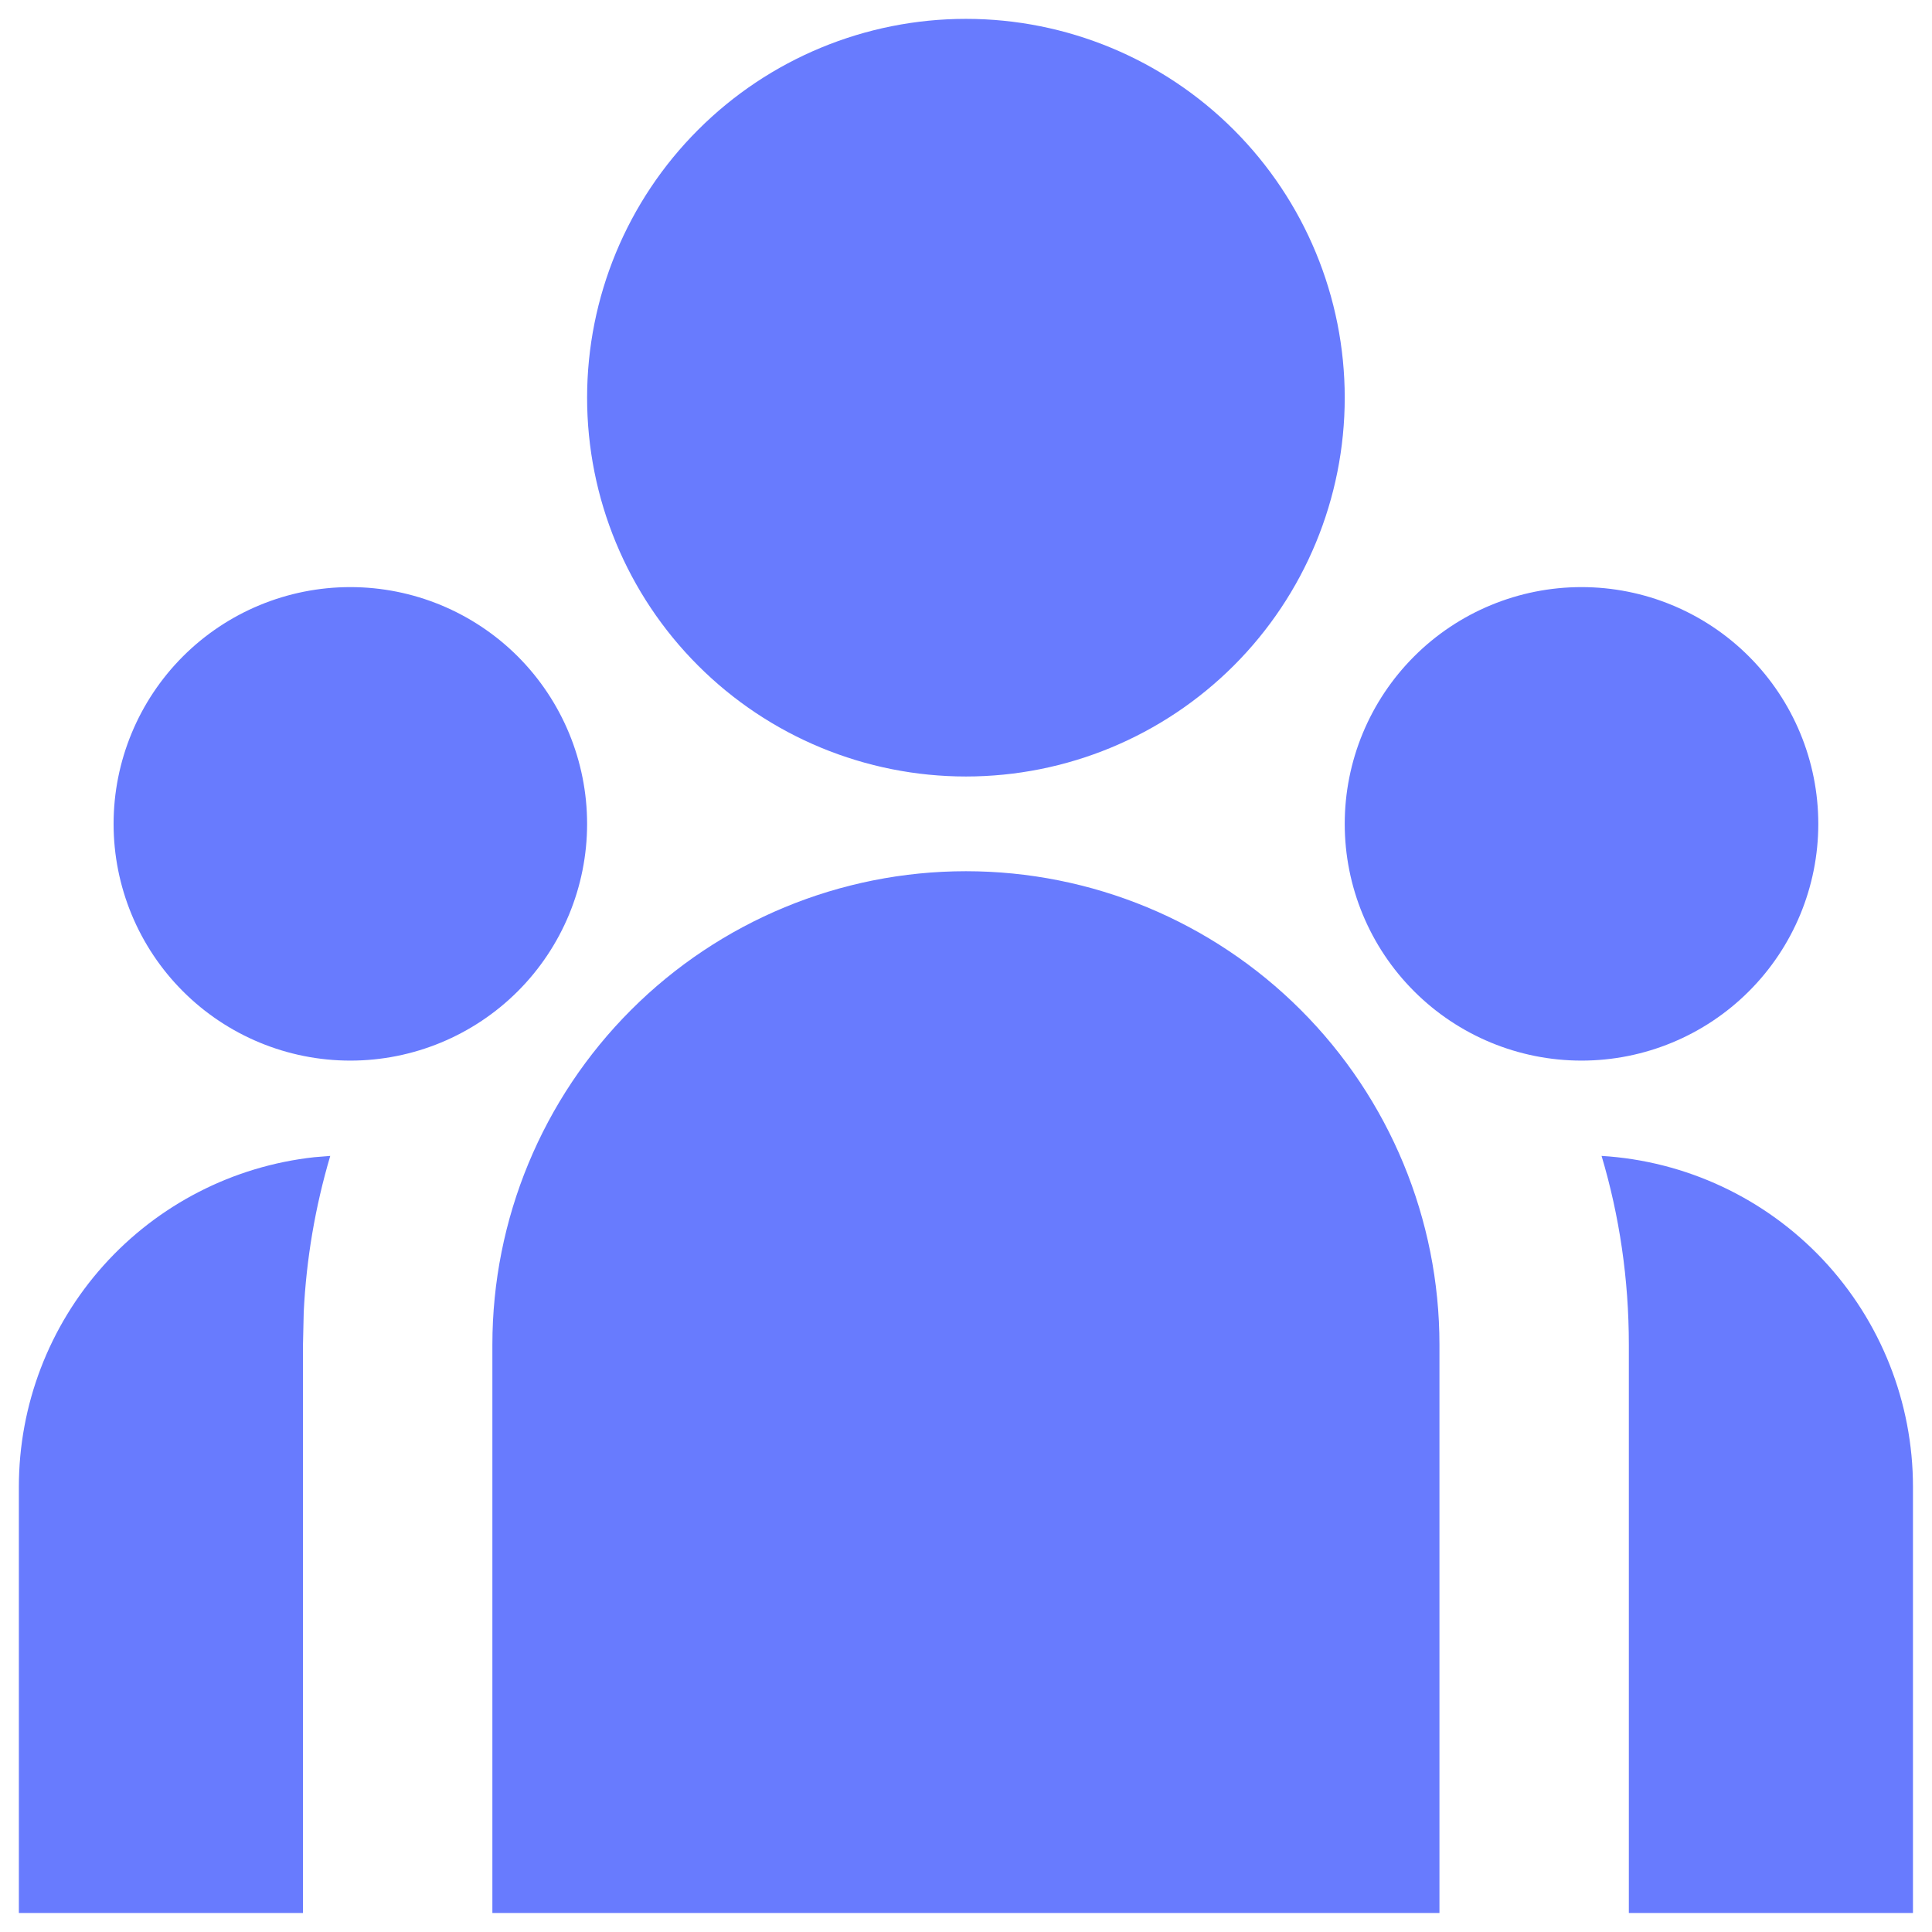 <svg width="34" height="34" viewBox="0 0 34 34" fill="none" xmlns="http://www.w3.org/2000/svg">
<path d="M16.999 15.332C19.209 15.332 21.328 16.21 22.891 17.773C24.454 19.336 25.332 21.455 25.332 23.665V33.665H8.665V23.665C8.665 21.455 9.543 19.336 11.106 17.773C12.669 16.21 14.789 15.332 16.999 15.332ZM5.812 20.342C5.547 21.237 5.39 22.16 5.345 23.092L5.332 23.665V33.665H0.332V26.165C0.332 24.728 0.862 23.341 1.821 22.271C2.781 21.2 4.102 20.522 5.53 20.365L5.814 20.342H5.812ZM28.185 20.342C29.669 20.432 31.061 21.085 32.08 22.167C33.098 23.25 33.665 24.679 33.665 26.165V33.665H28.665V23.665C28.665 22.51 28.499 21.395 28.185 20.342ZM6.165 10.332C7.27 10.332 8.33 10.771 9.112 11.552C9.893 12.334 10.332 13.394 10.332 14.499C10.332 15.604 9.893 16.664 9.112 17.445C8.33 18.226 7.27 18.665 6.165 18.665C5.06 18.665 4 18.226 3.219 17.445C2.438 16.664 1.999 15.604 1.999 14.499C1.999 13.394 2.438 12.334 3.219 11.552C4 10.771 5.06 10.332 6.165 10.332ZM27.832 10.332C28.937 10.332 29.997 10.771 30.778 11.552C31.56 12.334 31.999 13.394 31.999 14.499C31.999 15.604 31.56 16.664 30.778 17.445C29.997 18.226 28.937 18.665 27.832 18.665C26.727 18.665 25.667 18.226 24.886 17.445C24.104 16.664 23.665 15.604 23.665 14.499C23.665 13.394 24.104 12.334 24.886 11.552C25.667 10.771 26.727 10.332 27.832 10.332ZM16.999 0.332C18.767 0.332 20.462 1.034 21.713 2.285C22.963 3.535 23.665 5.231 23.665 6.999C23.665 8.767 22.963 10.463 21.713 11.713C20.462 12.963 18.767 13.665 16.999 13.665C15.231 13.665 13.535 12.963 12.285 11.713C11.034 10.463 10.332 8.767 10.332 6.999C10.332 5.231 11.034 3.535 12.285 2.285C13.535 1.034 15.231 0.332 16.999 0.332Z" fill="#687BFE"/>
</svg>

